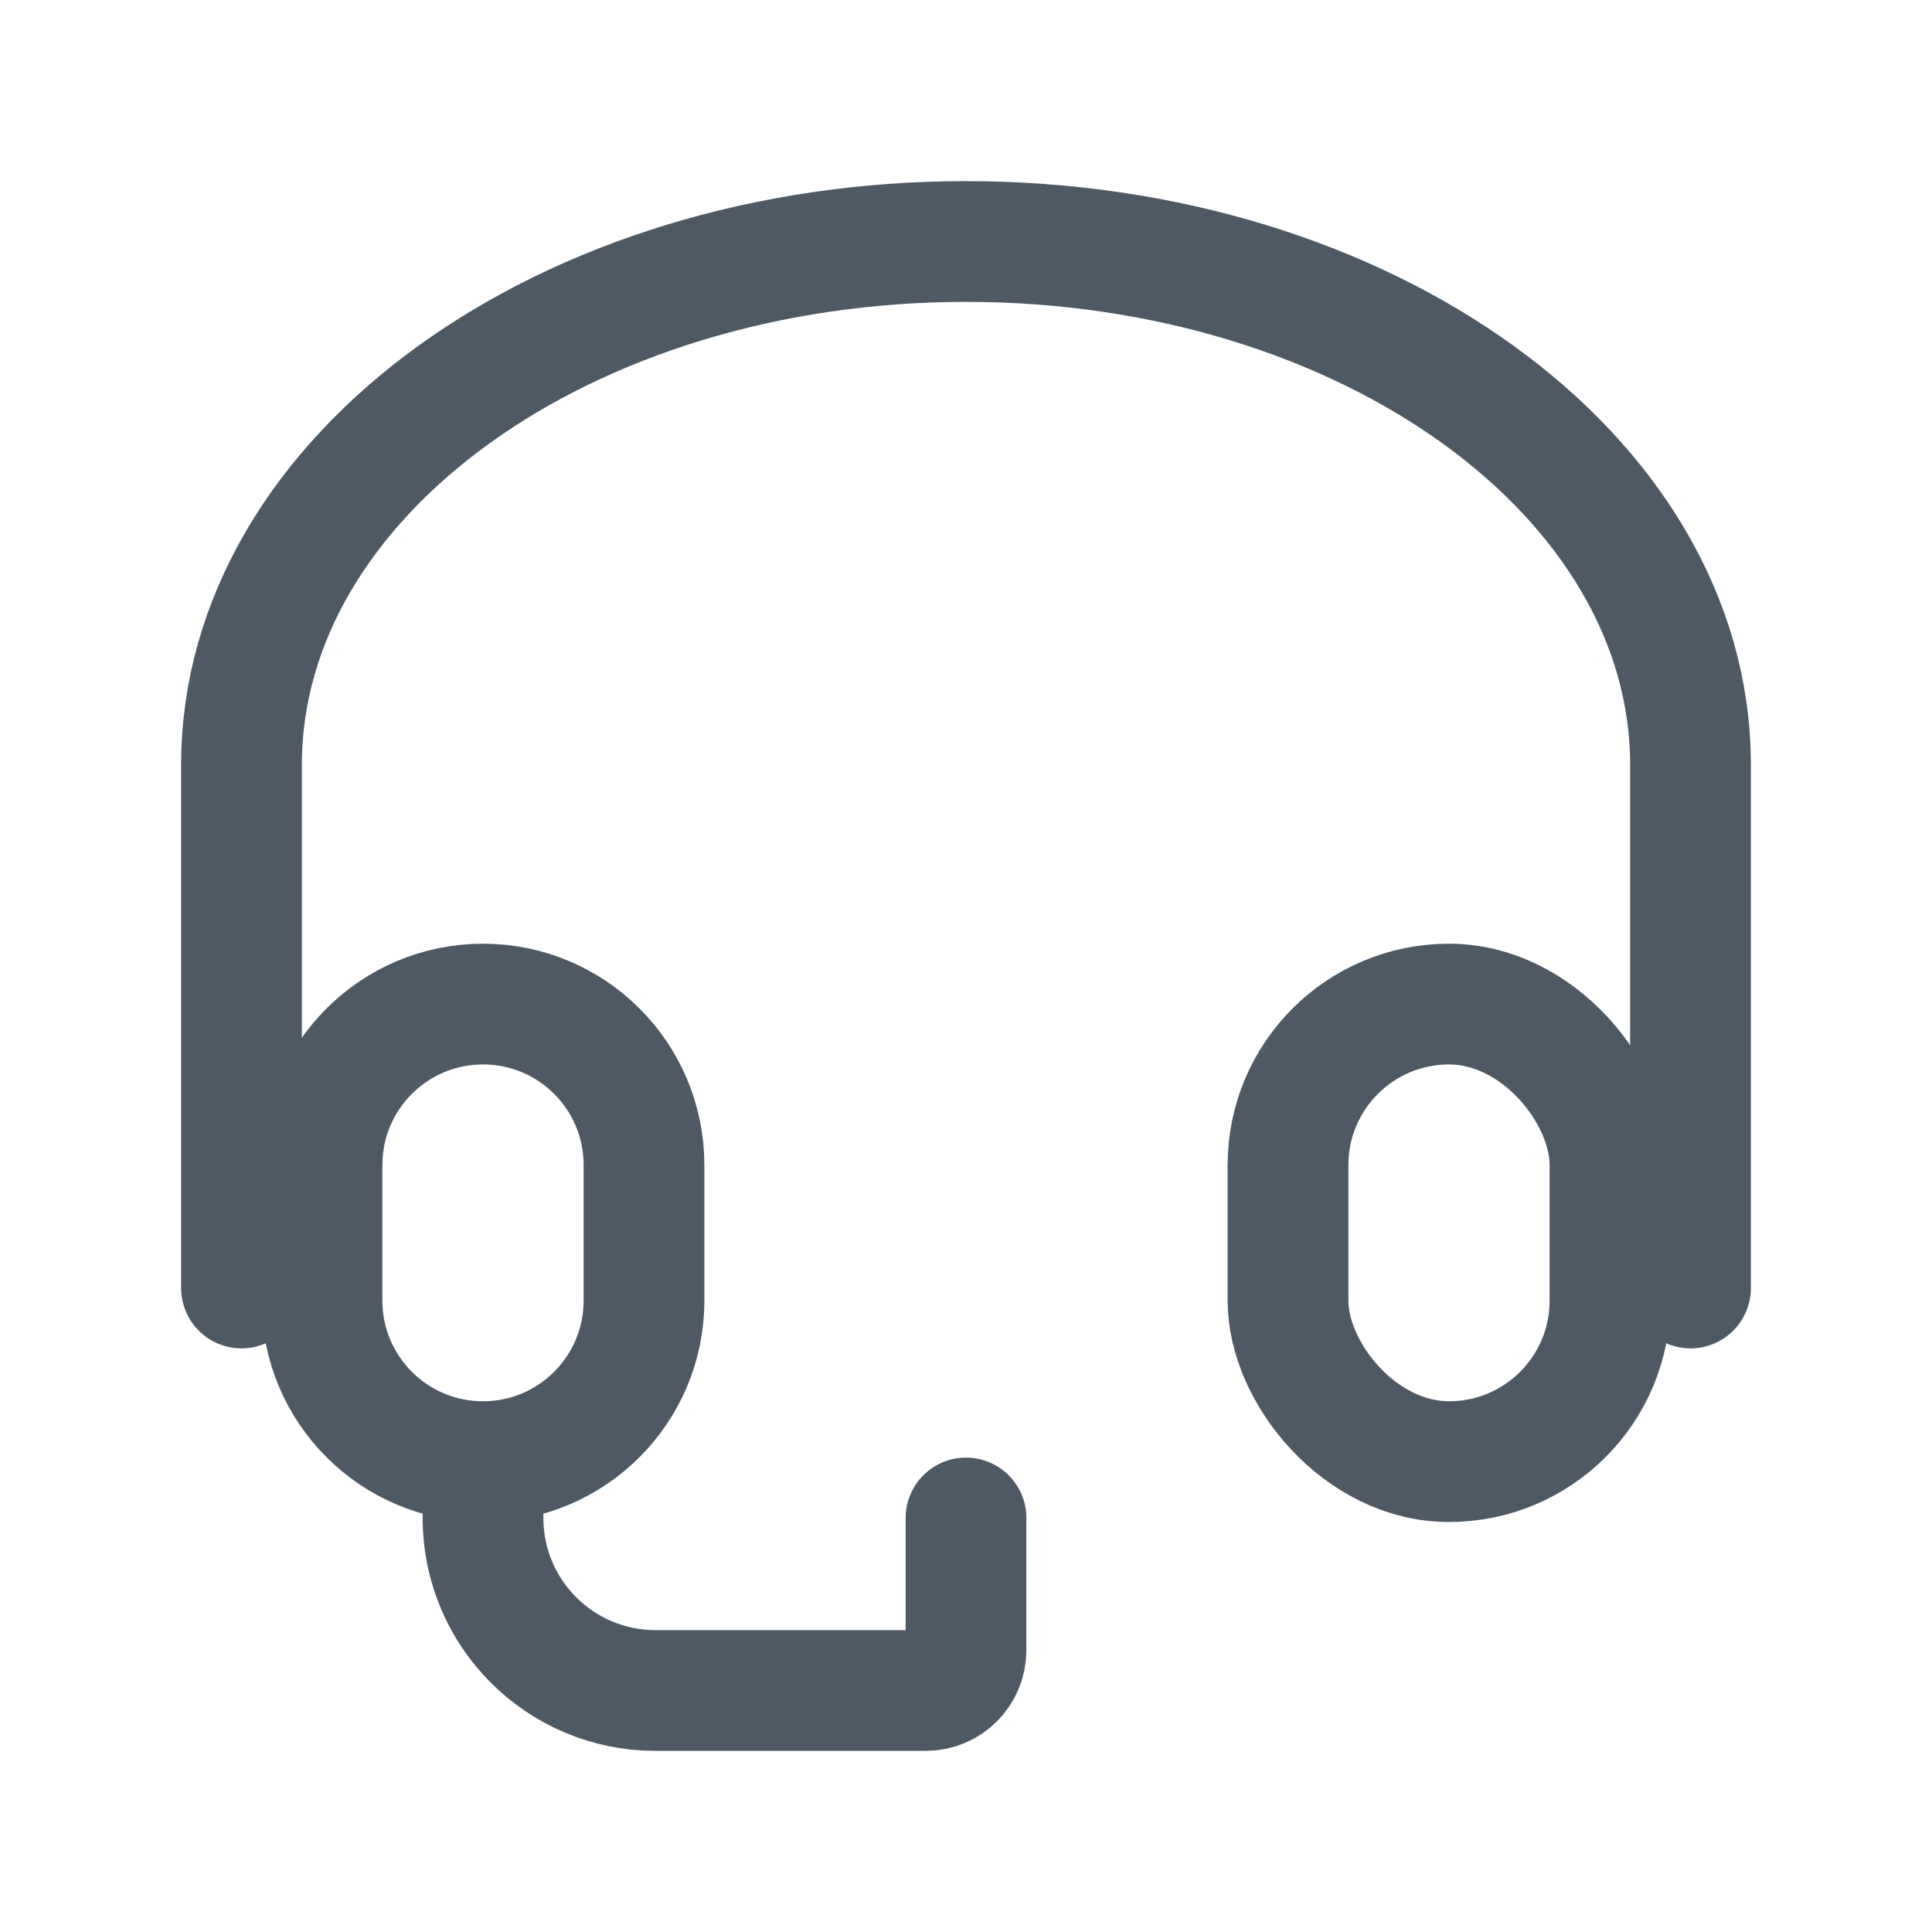 <svg width="24" height="24" viewBox="0 0 24 24" fill="none" xmlns="http://www.w3.org/2000/svg">
<path d="M3 16V9.5C3 5.91 7.029 3 12 3C16.971 3 21 5.91 21 9.5V16" stroke="#4E5964" stroke-width="1.5" stroke-linecap="round"/>
<path d="M8 14.473C8 13.368 7.105 12.473 6 12.473V12.473C4.895 12.473 4 13.368 4 14.473V16.157C4 17.261 4.895 18.157 6 18.157V18.157C7.105 18.157 8 17.261 8 16.157V14.473Z" stroke="#4E5964" stroke-width="1.5"/>
<rect x="16" y="12.473" width="4" height="5.684" rx="2" stroke="#4E5964" stroke-width="1.5"/>
<path d="M6 18.5V18.857V18.857C6 20.041 6.959 21 8.143 21H11.5V21C11.776 21 12 20.776 12 20.5V18.857" stroke="#4E5964" stroke-width="1.5" stroke-linecap="round"/>
</svg>
